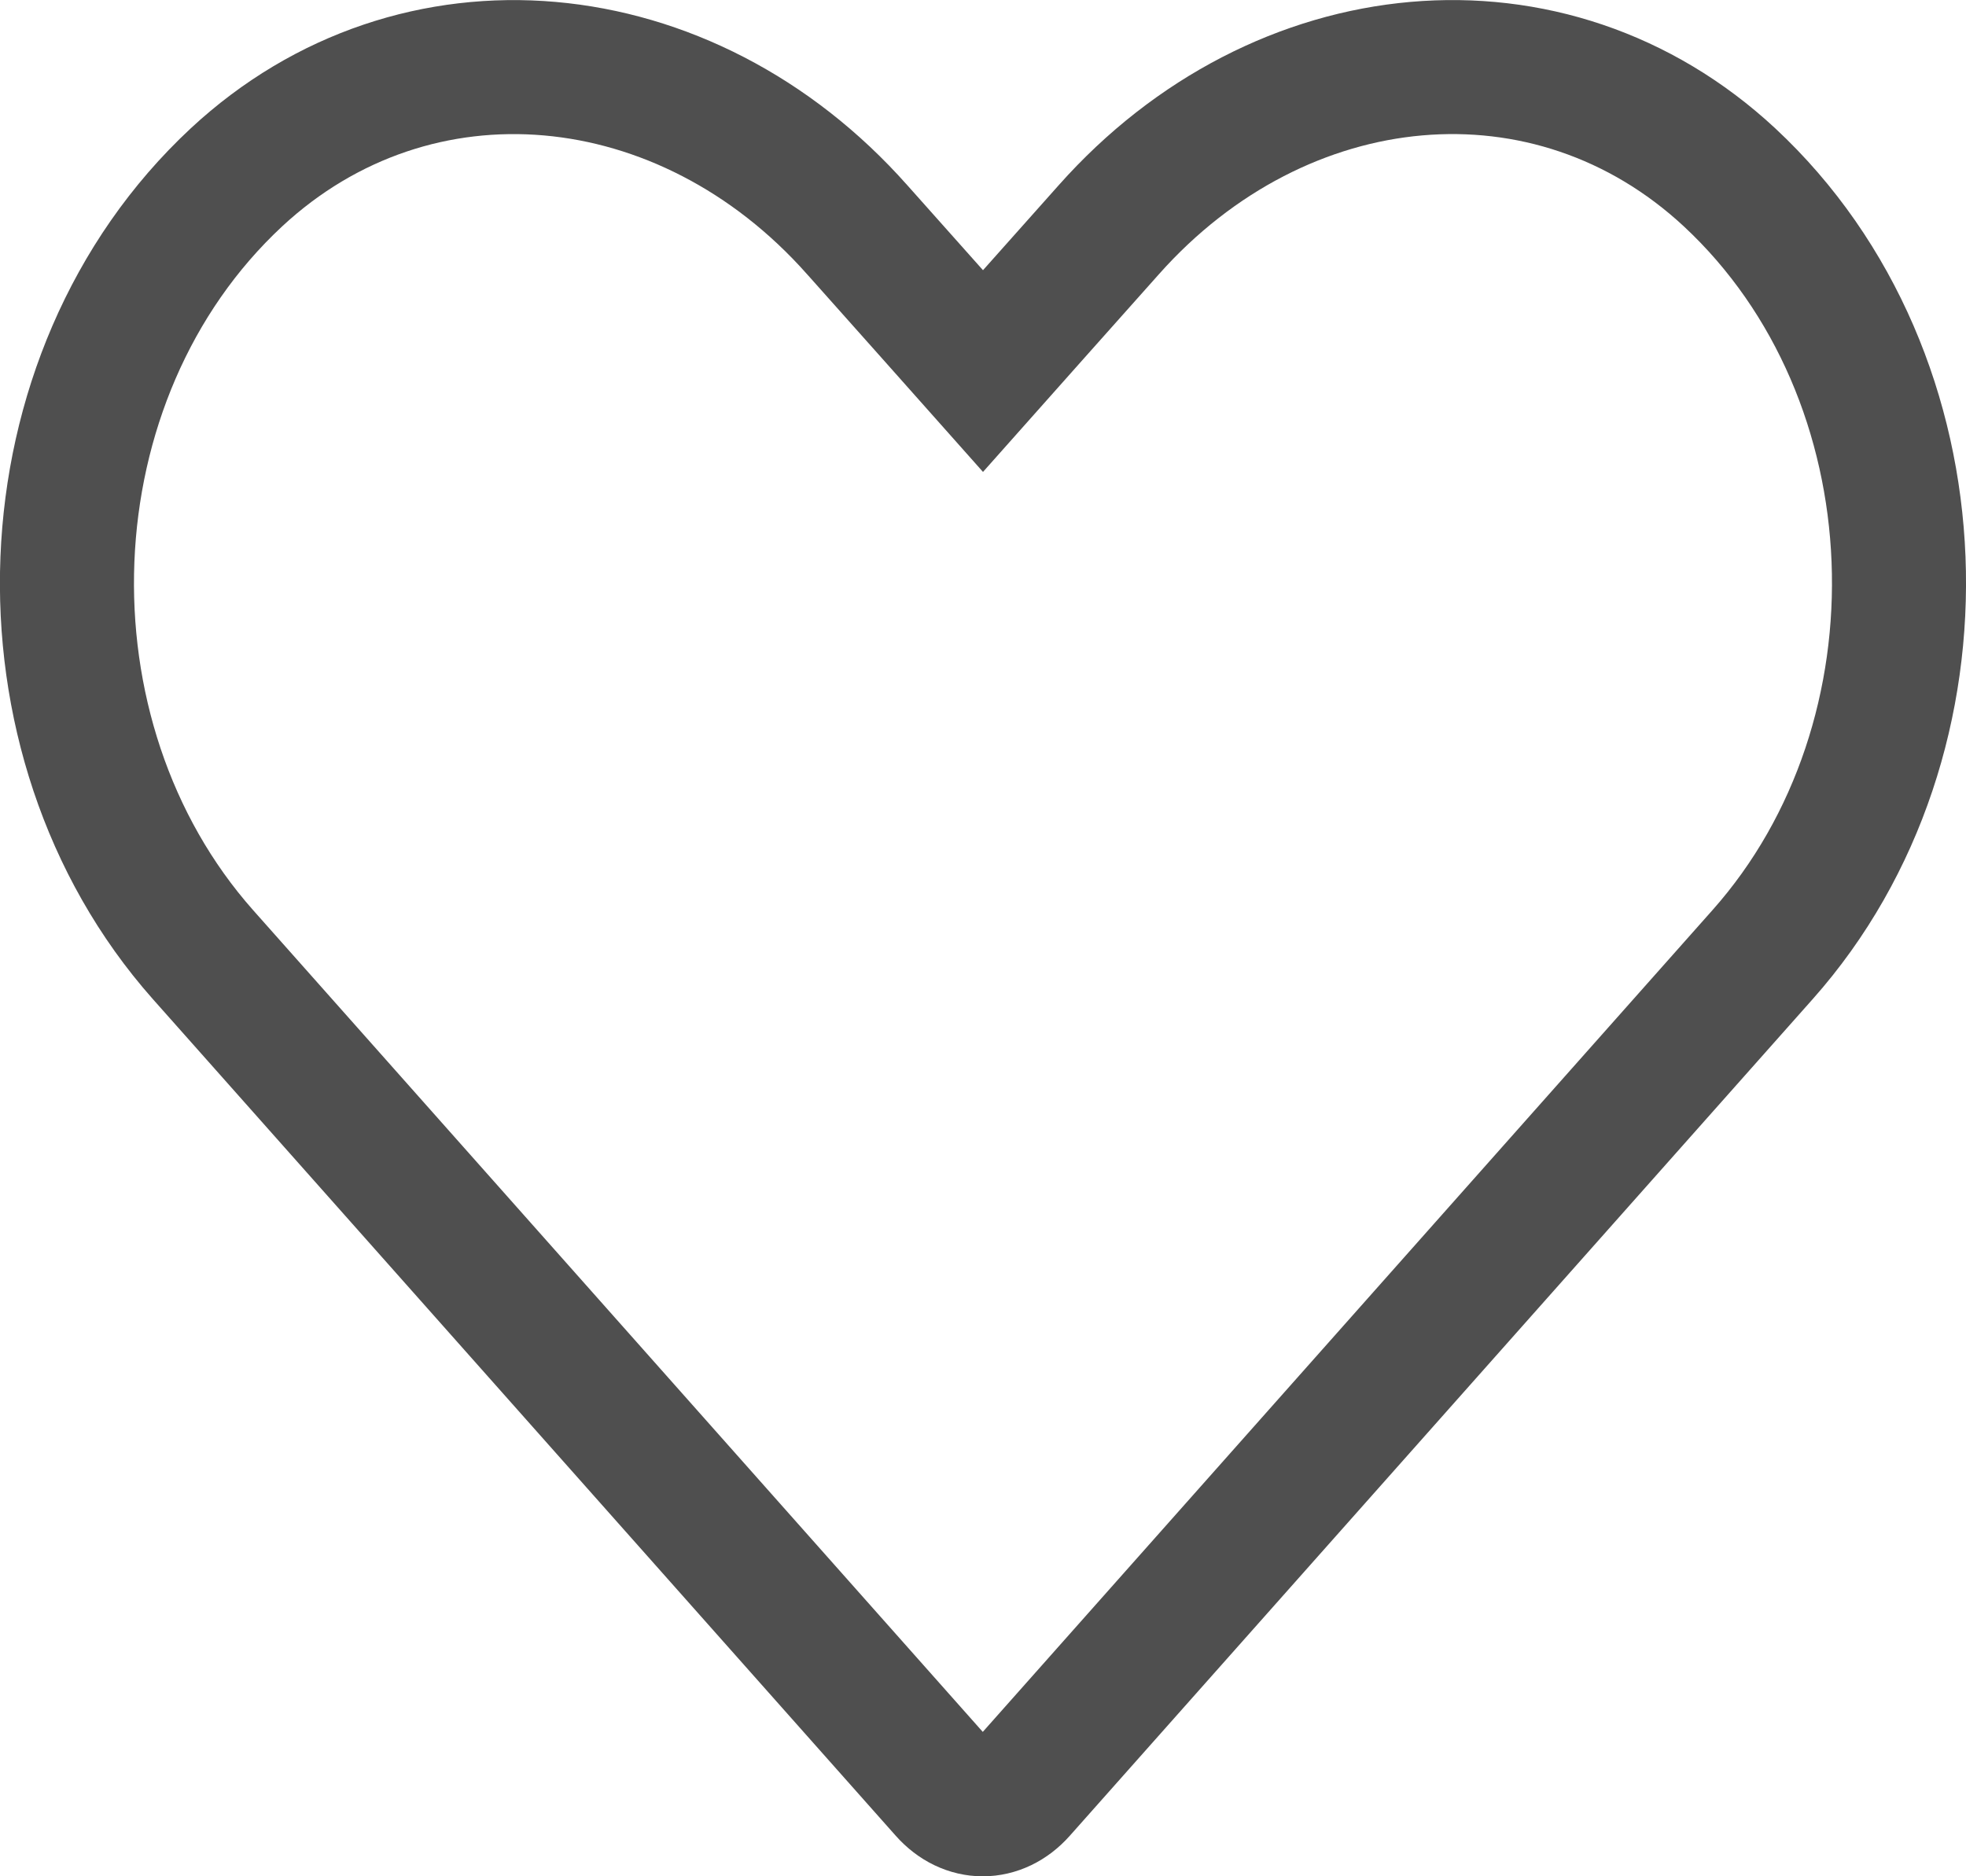 <svg width="22" height="21" viewBox="0 0 22 21" fill="none" xmlns="http://www.w3.org/2000/svg">
<path d="M12.407 2.572L12.407 2.572C14.329 0.408 17.35 0.122 19.354 1.985C21.746 4.212 21.881 8.256 19.725 10.683L19.725 10.683L11.41 20.049C11.172 20.317 10.824 20.318 10.585 20.049C10.585 20.049 10.585 20.049 10.585 20.049L2.271 10.684C0.119 8.256 0.254 4.212 2.646 1.985C4.651 0.122 7.675 0.409 9.592 2.571L9.593 2.572L10.44 3.523L11 4.153L11.56 3.523L12.407 2.572Z" stroke="#4F4F4F" stroke-width="1.5"/>
</svg>
